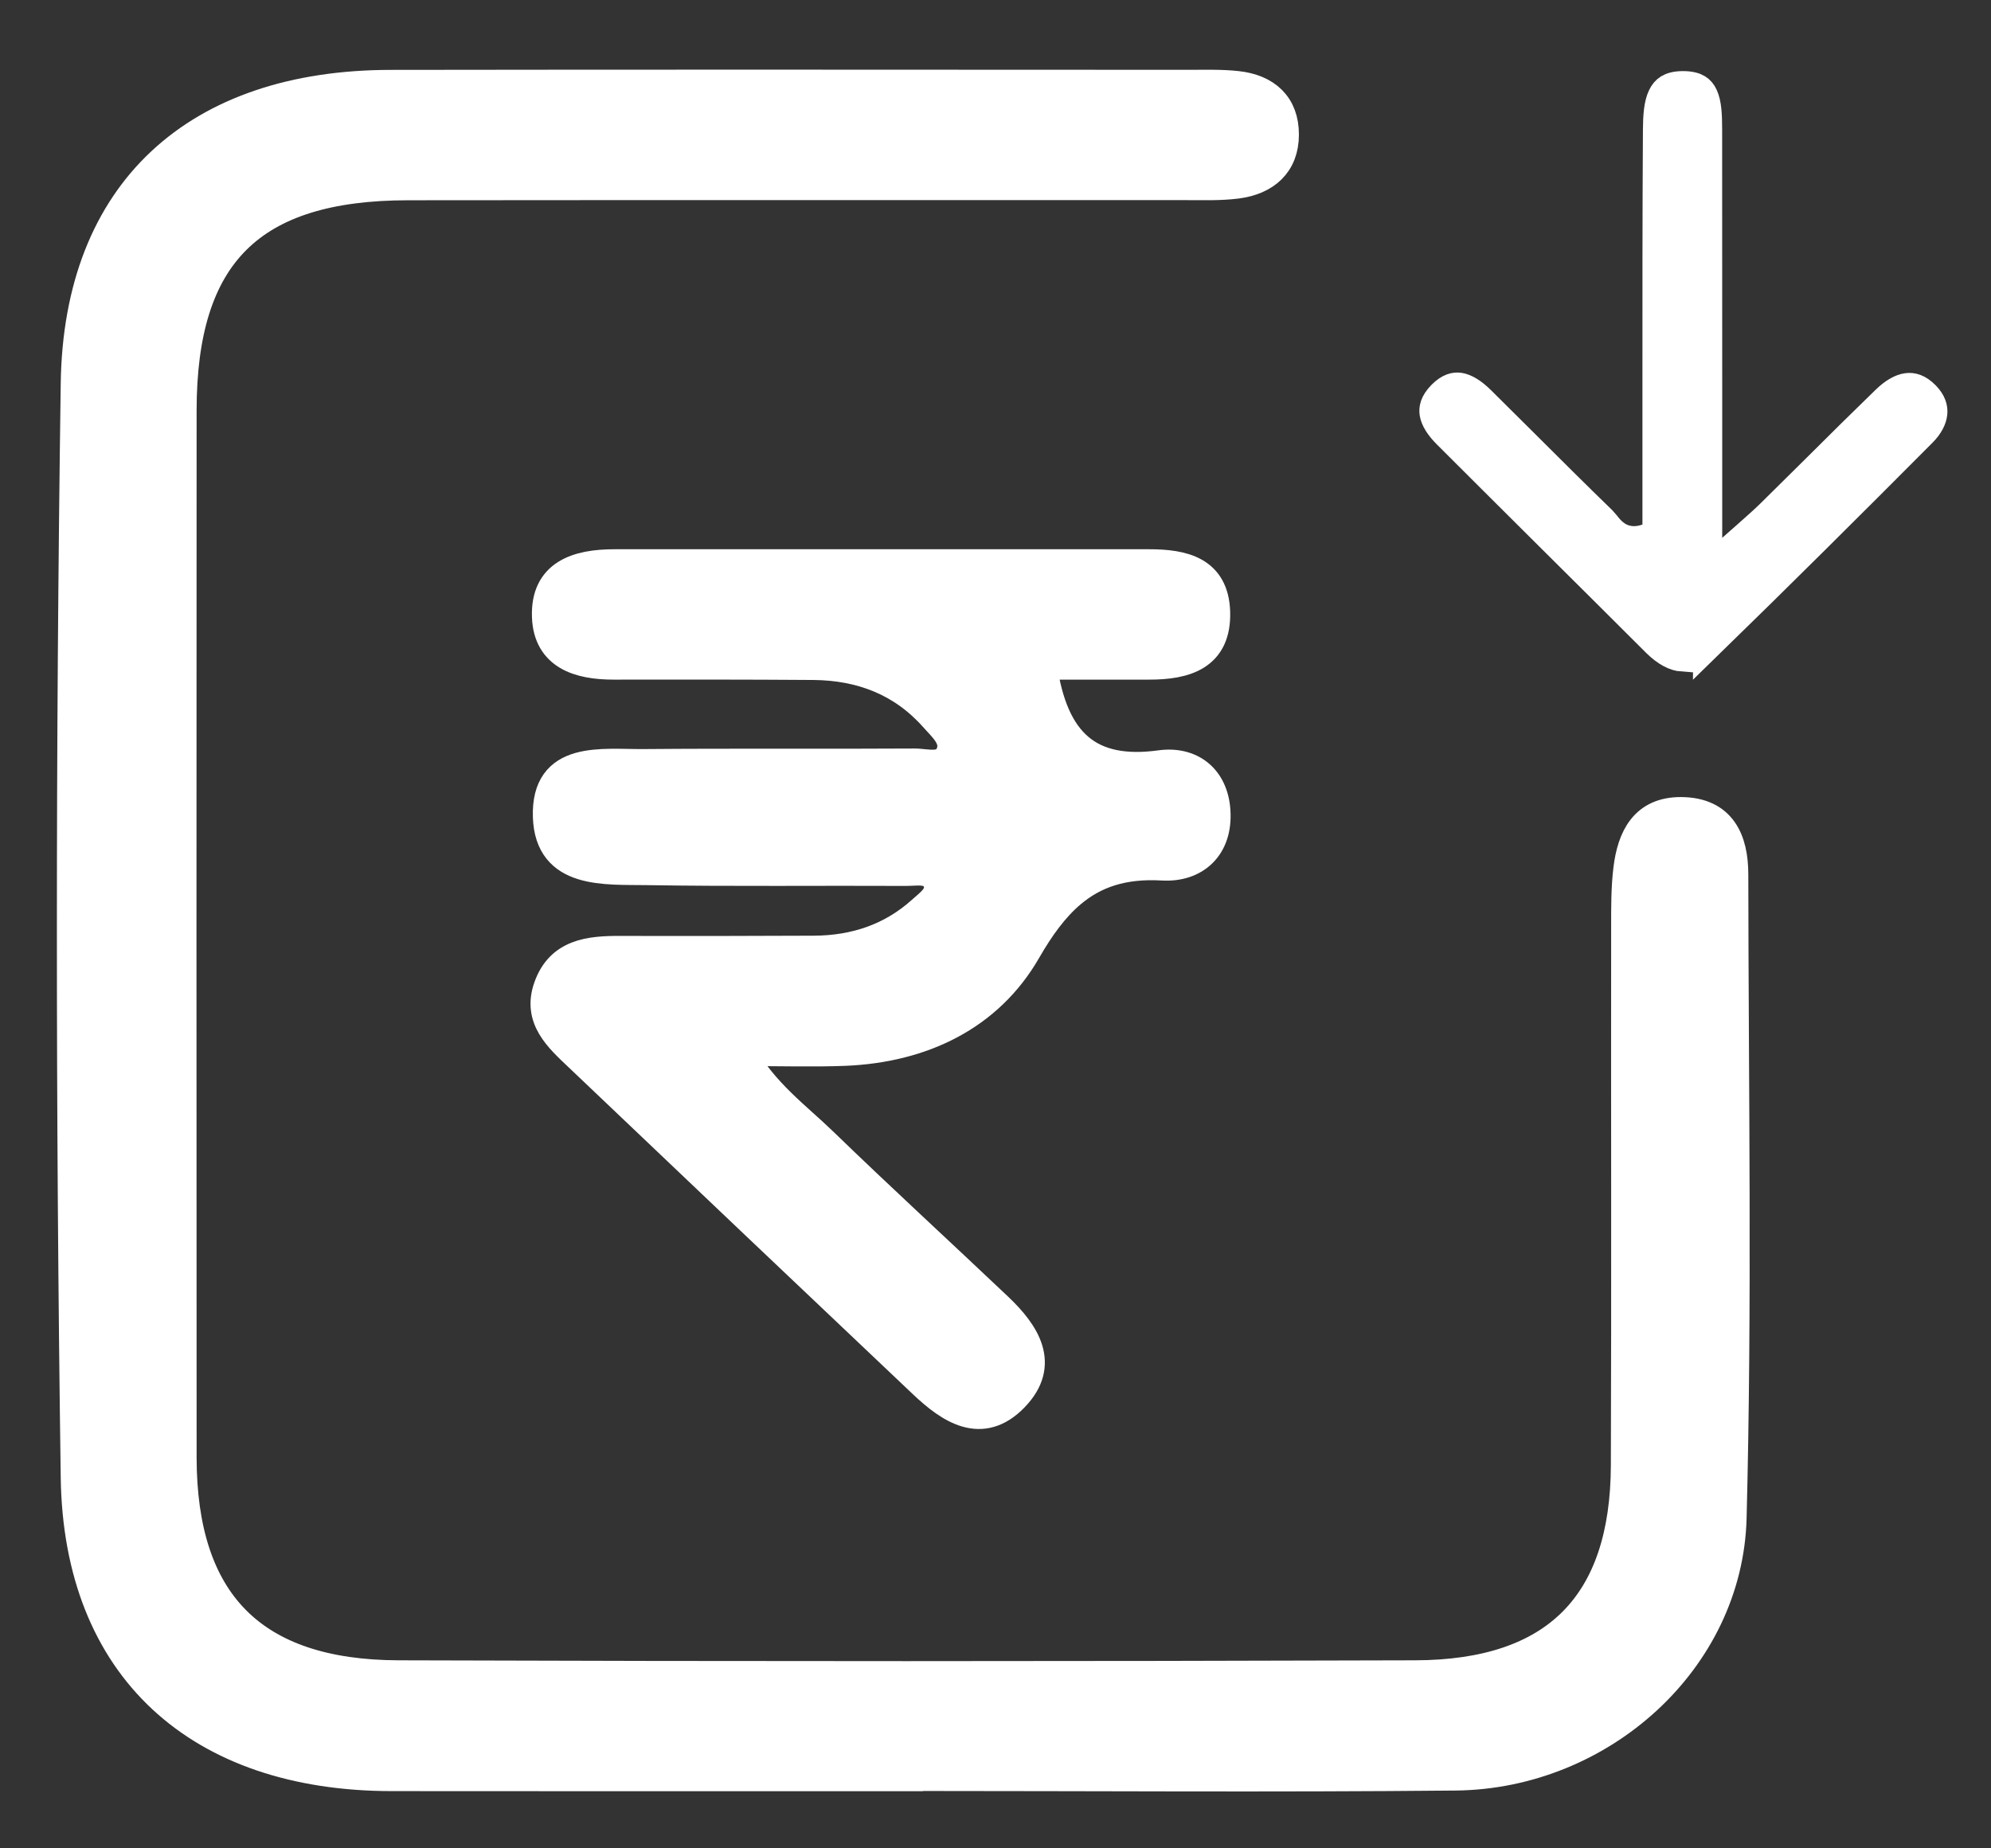 <svg width="28" height="26" viewBox="0 0 28 26" fill="none" xmlns="http://www.w3.org/2000/svg">
<rect x="0" y="0" width="28" height="26" fill="#333333" stroke="none"/>
<path d="M12.779 24.996C10.353 24.996 7.928 24.998 5.503 24.995C2.796 24.991 1.091 23.474 1.054 20.779C0.982 15.652 0.982 10.523 1.054 5.397C1.092 2.682 2.768 1.186 5.493 1.183C9.241 1.177 12.989 1.181 16.737 1.182C16.957 1.182 17.18 1.175 17.398 1.199C17.809 1.243 18.068 1.476 18.067 1.893C18.067 2.311 17.799 2.542 17.396 2.594C17.151 2.625 16.901 2.615 16.653 2.615C13.015 2.616 9.378 2.613 5.74 2.617C3.53 2.619 2.566 3.581 2.565 5.775C2.563 10.684 2.562 15.592 2.565 20.501C2.567 22.534 3.553 23.548 5.602 23.555C10.369 23.571 15.137 23.57 19.904 23.555C21.875 23.549 22.847 22.563 22.854 20.613C22.863 18.091 22.855 15.568 22.858 13.045C22.858 12.771 22.856 12.495 22.889 12.224C22.943 11.781 23.121 11.408 23.644 11.412C24.218 11.417 24.387 11.816 24.387 12.303C24.39 15.319 24.441 18.337 24.363 21.351C24.311 23.357 22.519 24.967 20.467 24.987C17.905 25.012 15.341 24.993 12.779 24.993V24.996Z" fill="white" stroke="white" stroke-width="0.4"/>
<path d="M14.664 9.36C14.82 10.453 15.325 10.889 16.317 10.753C16.742 10.695 17.073 10.935 17.104 11.407C17.138 11.924 16.805 12.213 16.348 12.186C15.795 12.154 15.395 12.292 15.067 12.569C14.831 12.769 14.632 13.041 14.44 13.375C13.908 14.3 12.97 14.749 11.878 14.793C11.442 14.81 11.004 14.796 10.417 14.796C10.759 15.383 11.204 15.697 11.579 16.061C12.388 16.845 13.219 17.606 14.036 18.381C14.425 18.749 14.717 19.191 14.265 19.658C13.807 20.131 13.359 19.83 12.976 19.467C11.36 17.936 9.746 16.404 8.135 14.869C7.856 14.604 7.545 14.331 7.704 13.884C7.873 13.405 8.289 13.364 8.721 13.365C9.63 13.368 10.539 13.366 11.448 13.362C12.019 13.359 12.533 13.19 12.96 12.804C13.077 12.698 13.25 12.585 13.178 12.401C13.104 12.212 12.898 12.263 12.742 12.262C11.53 12.256 10.318 12.271 9.107 12.251C8.511 12.241 7.722 12.314 7.694 11.491C7.665 10.609 8.465 10.742 9.055 10.737C10.322 10.726 11.589 10.737 12.855 10.729C13.033 10.727 13.281 10.821 13.366 10.586C13.438 10.385 13.254 10.234 13.13 10.093C12.682 9.589 12.104 9.371 11.441 9.365C10.504 9.358 9.568 9.359 8.631 9.36C8.143 9.361 7.701 9.226 7.681 8.677C7.658 8.068 8.119 7.926 8.642 7.926C11.148 7.927 13.654 7.927 16.16 7.926C16.64 7.926 17.08 8.022 17.1 8.604C17.121 9.231 16.677 9.362 16.154 9.36C15.666 9.359 15.178 9.36 14.664 9.36Z" fill="white" stroke="white" stroke-width="0.4"/>
<path d="M24.02 8.014V7.566V7.561V7.557V7.552V7.548V7.544V7.539V7.535V7.531V7.526V7.522V7.518V7.513V7.509V7.505V7.5V7.496V7.492V7.487V7.483V7.479V7.474V7.47V7.466V7.461V7.457V7.453V7.448V7.444V7.44V7.436V7.431V7.427V7.423V7.418V7.414V7.41V7.406V7.401V7.397V7.393V7.388V7.384V7.38V7.376V7.371V7.367V7.363V7.359V7.355V7.35V7.346V7.342V7.338V7.333V7.329V7.325V7.321V7.317V7.312V7.308V7.304V7.3V7.295V7.291V7.287V7.283V7.279V7.275V7.27V7.266V7.262V7.258V7.254V7.25V7.245V7.241V7.237V7.233V7.229V7.225V7.22V7.216V7.212V7.208V7.204V7.2V7.196V7.191V7.187V7.183V7.179V7.175V7.171V7.167V7.163V7.158V7.154V7.15V7.146V7.142V7.138V7.134V7.13V7.126V7.122V7.118V7.113V7.109V7.105V7.101V7.097V7.093V7.089V7.085V7.081V7.077V7.073V7.069V7.065V7.061V7.057V7.053V7.048V7.044V7.04V7.036V7.032V7.028V7.024V7.02V7.016V7.012V7.008V7.004V7V6.996V6.992V6.988V6.984V6.98V6.976V6.972V6.968V6.964V6.96V6.956V6.952V6.948V6.944V6.94V6.936V6.932V6.928V6.924V6.92V6.916V6.912V6.908V6.904V6.9V6.897V6.893V6.889V6.885V6.881V6.877V6.873V6.869V6.865V6.861V6.857V6.853V6.849V6.845V6.841V6.837V6.833V6.83V6.826V6.822V6.818V6.814V6.81V6.806V6.802V6.798V6.794V6.79V6.787V6.783V6.779V6.775V6.771V6.767V6.763V6.759V6.755V6.752V6.748V6.744V6.74V6.736V6.732V6.728V6.724V6.721V6.717V6.713V6.709V6.705V6.701V6.697V6.694V6.69V6.686V6.682V6.678V6.674V6.67V6.667V6.663V6.659V6.655V6.651V6.647V6.644V6.64V6.636V6.632V6.628V6.625V6.621V6.617V6.613V6.609V6.605V6.602V6.598V6.594V6.59V6.586V6.583V6.579V6.575V6.571V6.567V6.564V6.56V6.556V6.552V6.548V6.545V6.541V6.537V6.533V6.53V6.526V6.522V6.518V6.514V6.511V6.507V6.503V6.499V6.496V6.492V6.488V6.484V6.481V6.477V6.473V6.469V6.465V6.462V6.458V6.454V6.45V6.447V6.443V6.439V6.436V6.432V6.428V6.424V6.421V6.417V6.413V6.409V6.406V6.402V6.398V6.394V6.391V6.387V6.383V6.38V6.376V6.372V6.368V6.365V6.361V6.357V6.354V6.35V6.346V6.342V6.339V6.335V6.331V6.328V6.324V6.32V6.316V6.313V6.309V6.305V6.302V6.298V6.294V6.291V6.287V6.283V6.28V6.276V6.272V6.268V6.265V6.261V6.257V6.254V6.25V6.246V6.243V6.239V6.235V6.232V6.228V6.224V6.221V6.217V6.213V6.21V6.206V6.202V6.199V6.195V6.191V6.188V6.184V6.18V6.177V6.173V6.169V6.166V6.162V6.158V6.155V6.151V6.147V6.144V6.14V6.136V6.133V6.129V6.126V6.122V6.118V6.115V6.111V6.107V6.104V6.1V6.096V6.093V6.089V6.086V6.082V6.078V6.075V6.071V6.067V6.064V6.06V6.056V6.053V6.049V6.046V6.042V6.038V6.035V6.031V6.027V6.024V6.02V6.017V6.013V6.009V6.006V6.002V5.998V5.995V5.991V5.988V5.984V5.98V5.977V5.973V5.97V5.966V5.962V5.959V5.955V5.952V5.948V5.944V5.941V5.937V5.934V5.93V5.926V5.923V5.919V5.915V5.912V5.908V5.905V5.901V5.897V5.894V5.89V5.887V5.883V5.879V5.876V5.872V5.869V5.865V5.862V5.858V5.854V5.851V5.847V5.844V5.84V5.836V5.833V5.829V5.826V5.822V5.818V5.815V5.811V5.808V5.804V5.8V5.797V5.793V5.79V5.786V5.782V5.779V5.775V5.772V5.768V5.765V5.761V5.757V5.754V5.75V5.747V5.743V5.739V5.736V5.732V5.729V5.725V5.722V5.718V5.714V5.711V5.707V5.704V5.7V5.696V5.693V5.689V5.686V5.682V5.679V5.675V5.671V5.668V5.664V5.661V5.657V5.654V5.65V5.646V5.643V5.639V5.636V5.632V5.628V5.625V5.621V5.618V5.614V5.611V5.607V5.603V5.6V5.596V5.596L24.019 1.823V1.823C24.019 1.617 24.011 1.456 23.96 1.346C23.938 1.298 23.91 1.266 23.874 1.244C23.836 1.221 23.774 1.2 23.669 1.2C23.566 1.2 23.503 1.221 23.464 1.245C23.426 1.269 23.396 1.303 23.372 1.354C23.318 1.467 23.306 1.63 23.305 1.827V1.827C23.297 3.028 23.298 4.227 23.298 5.428C23.299 5.864 23.299 6.301 23.298 6.738V6.738L23.298 7.379V7.522L23.163 7.568C23.076 7.598 22.99 7.609 22.907 7.595C22.823 7.582 22.757 7.546 22.705 7.505C22.656 7.466 22.618 7.421 22.593 7.389C22.587 7.382 22.581 7.375 22.577 7.369C22.558 7.346 22.547 7.333 22.536 7.322L22.536 7.322C22.162 6.959 21.792 6.59 21.424 6.223C21.225 6.025 21.026 5.827 20.828 5.631C20.711 5.515 20.61 5.457 20.528 5.443C20.463 5.433 20.38 5.446 20.272 5.556L20.272 5.556C20.166 5.665 20.153 5.749 20.164 5.817C20.178 5.899 20.237 6 20.353 6.115C20.856 6.618 21.359 7.118 21.861 7.618C22.336 8.09 22.812 8.563 23.288 9.039C23.43 9.18 23.556 9.24 23.66 9.247L24.02 8.014ZM24.02 8.014L24.354 7.714C24.437 7.64 24.51 7.576 24.576 7.518C24.702 7.406 24.801 7.319 24.894 7.228C25.119 7.006 25.343 6.784 25.566 6.563C25.881 6.249 26.196 5.937 26.517 5.626L26.517 5.626C26.631 5.515 26.734 5.459 26.819 5.448C26.891 5.438 26.977 5.456 27.081 5.562L27.081 5.562C27.172 5.656 27.193 5.74 27.186 5.813C27.178 5.893 27.133 5.988 27.037 6.085C26.035 7.092 25.029 8.093 24.012 9.084L24.02 8.014Z" fill="white" stroke="white" stroke-width="0.4"/>
</svg>
